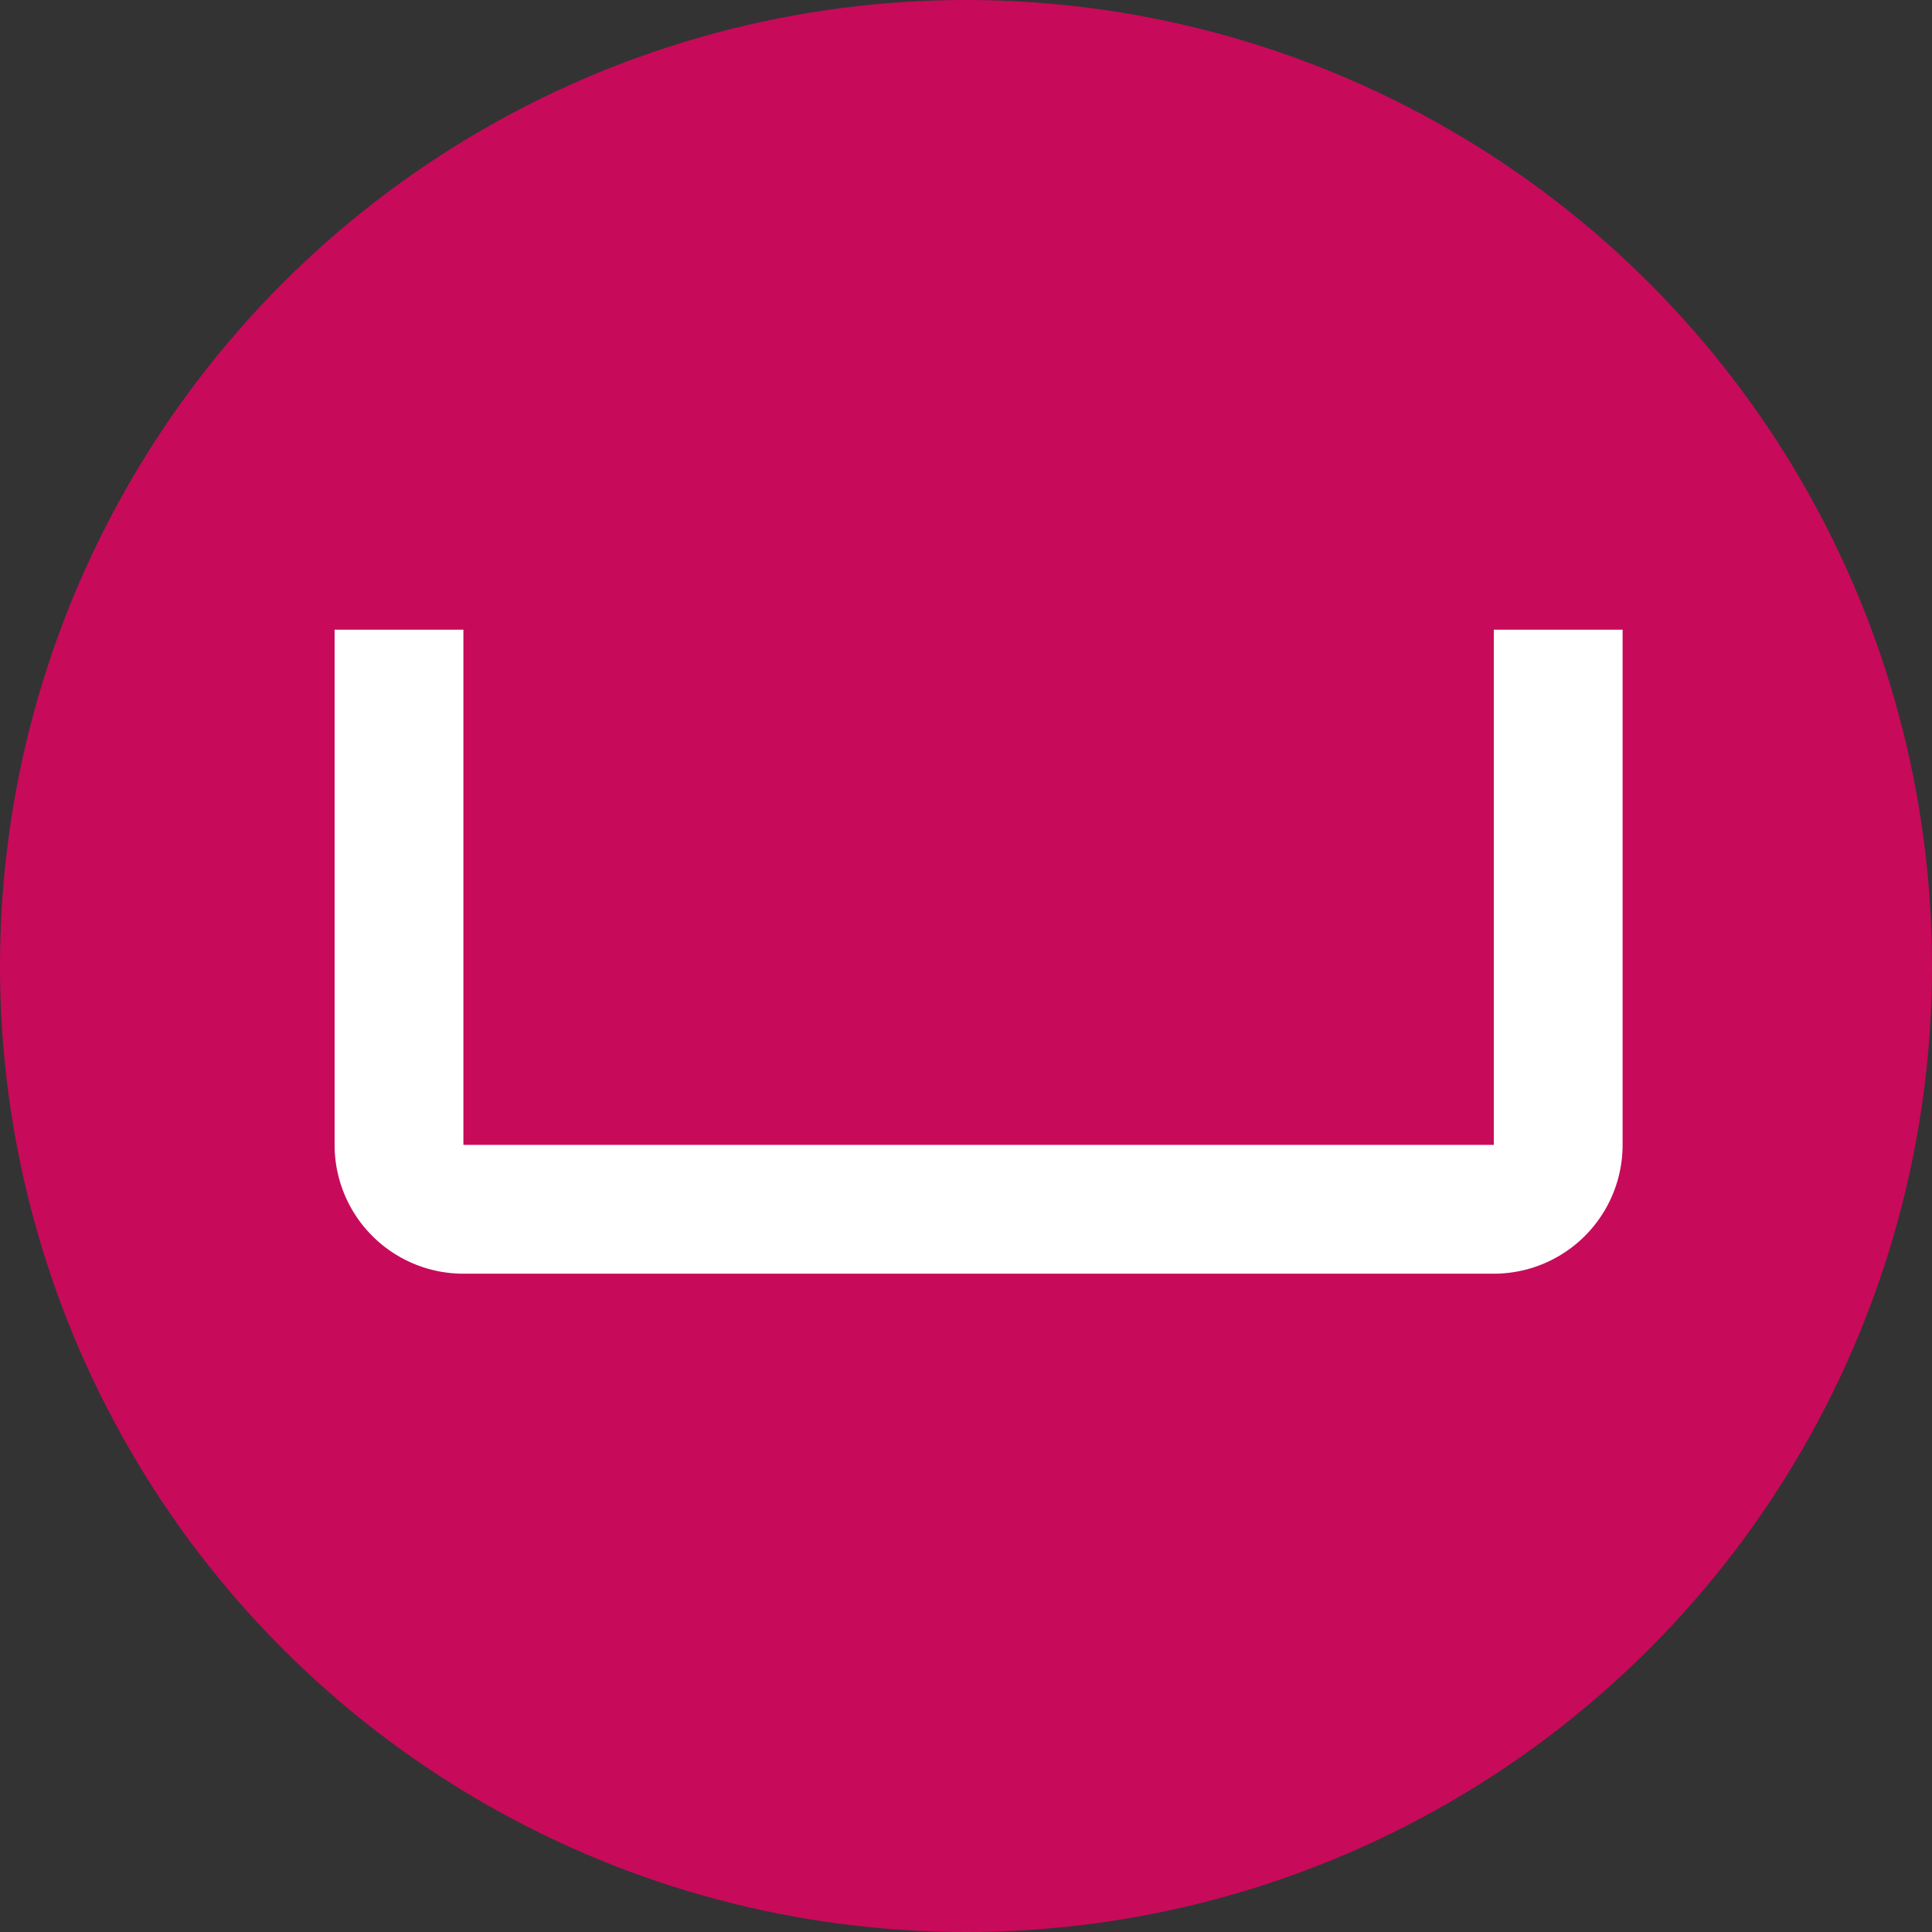 <svg xmlns="http://www.w3.org/2000/svg" id="Jibres-icon" viewBox="0 0 1500 1500"><rect x="0" y="0" width="1500" height="1500" fill="#333333" stroke="none"/><defs><style>.cls-1{fill:#c80a5a}.cls-2{fill:#fff}</style></defs><title>Jibres-Logo-icon-zero</title><circle id="Circle" cx="750" cy="750" r="750" class="cls-1"/><path id="Shape" d="M1159.78,488.89v400h-800v-400h-100v400a100,100,0,0,0,100,100h800a100,100,0,0,0,100-100v-400Z" class="cls-2"/></svg>